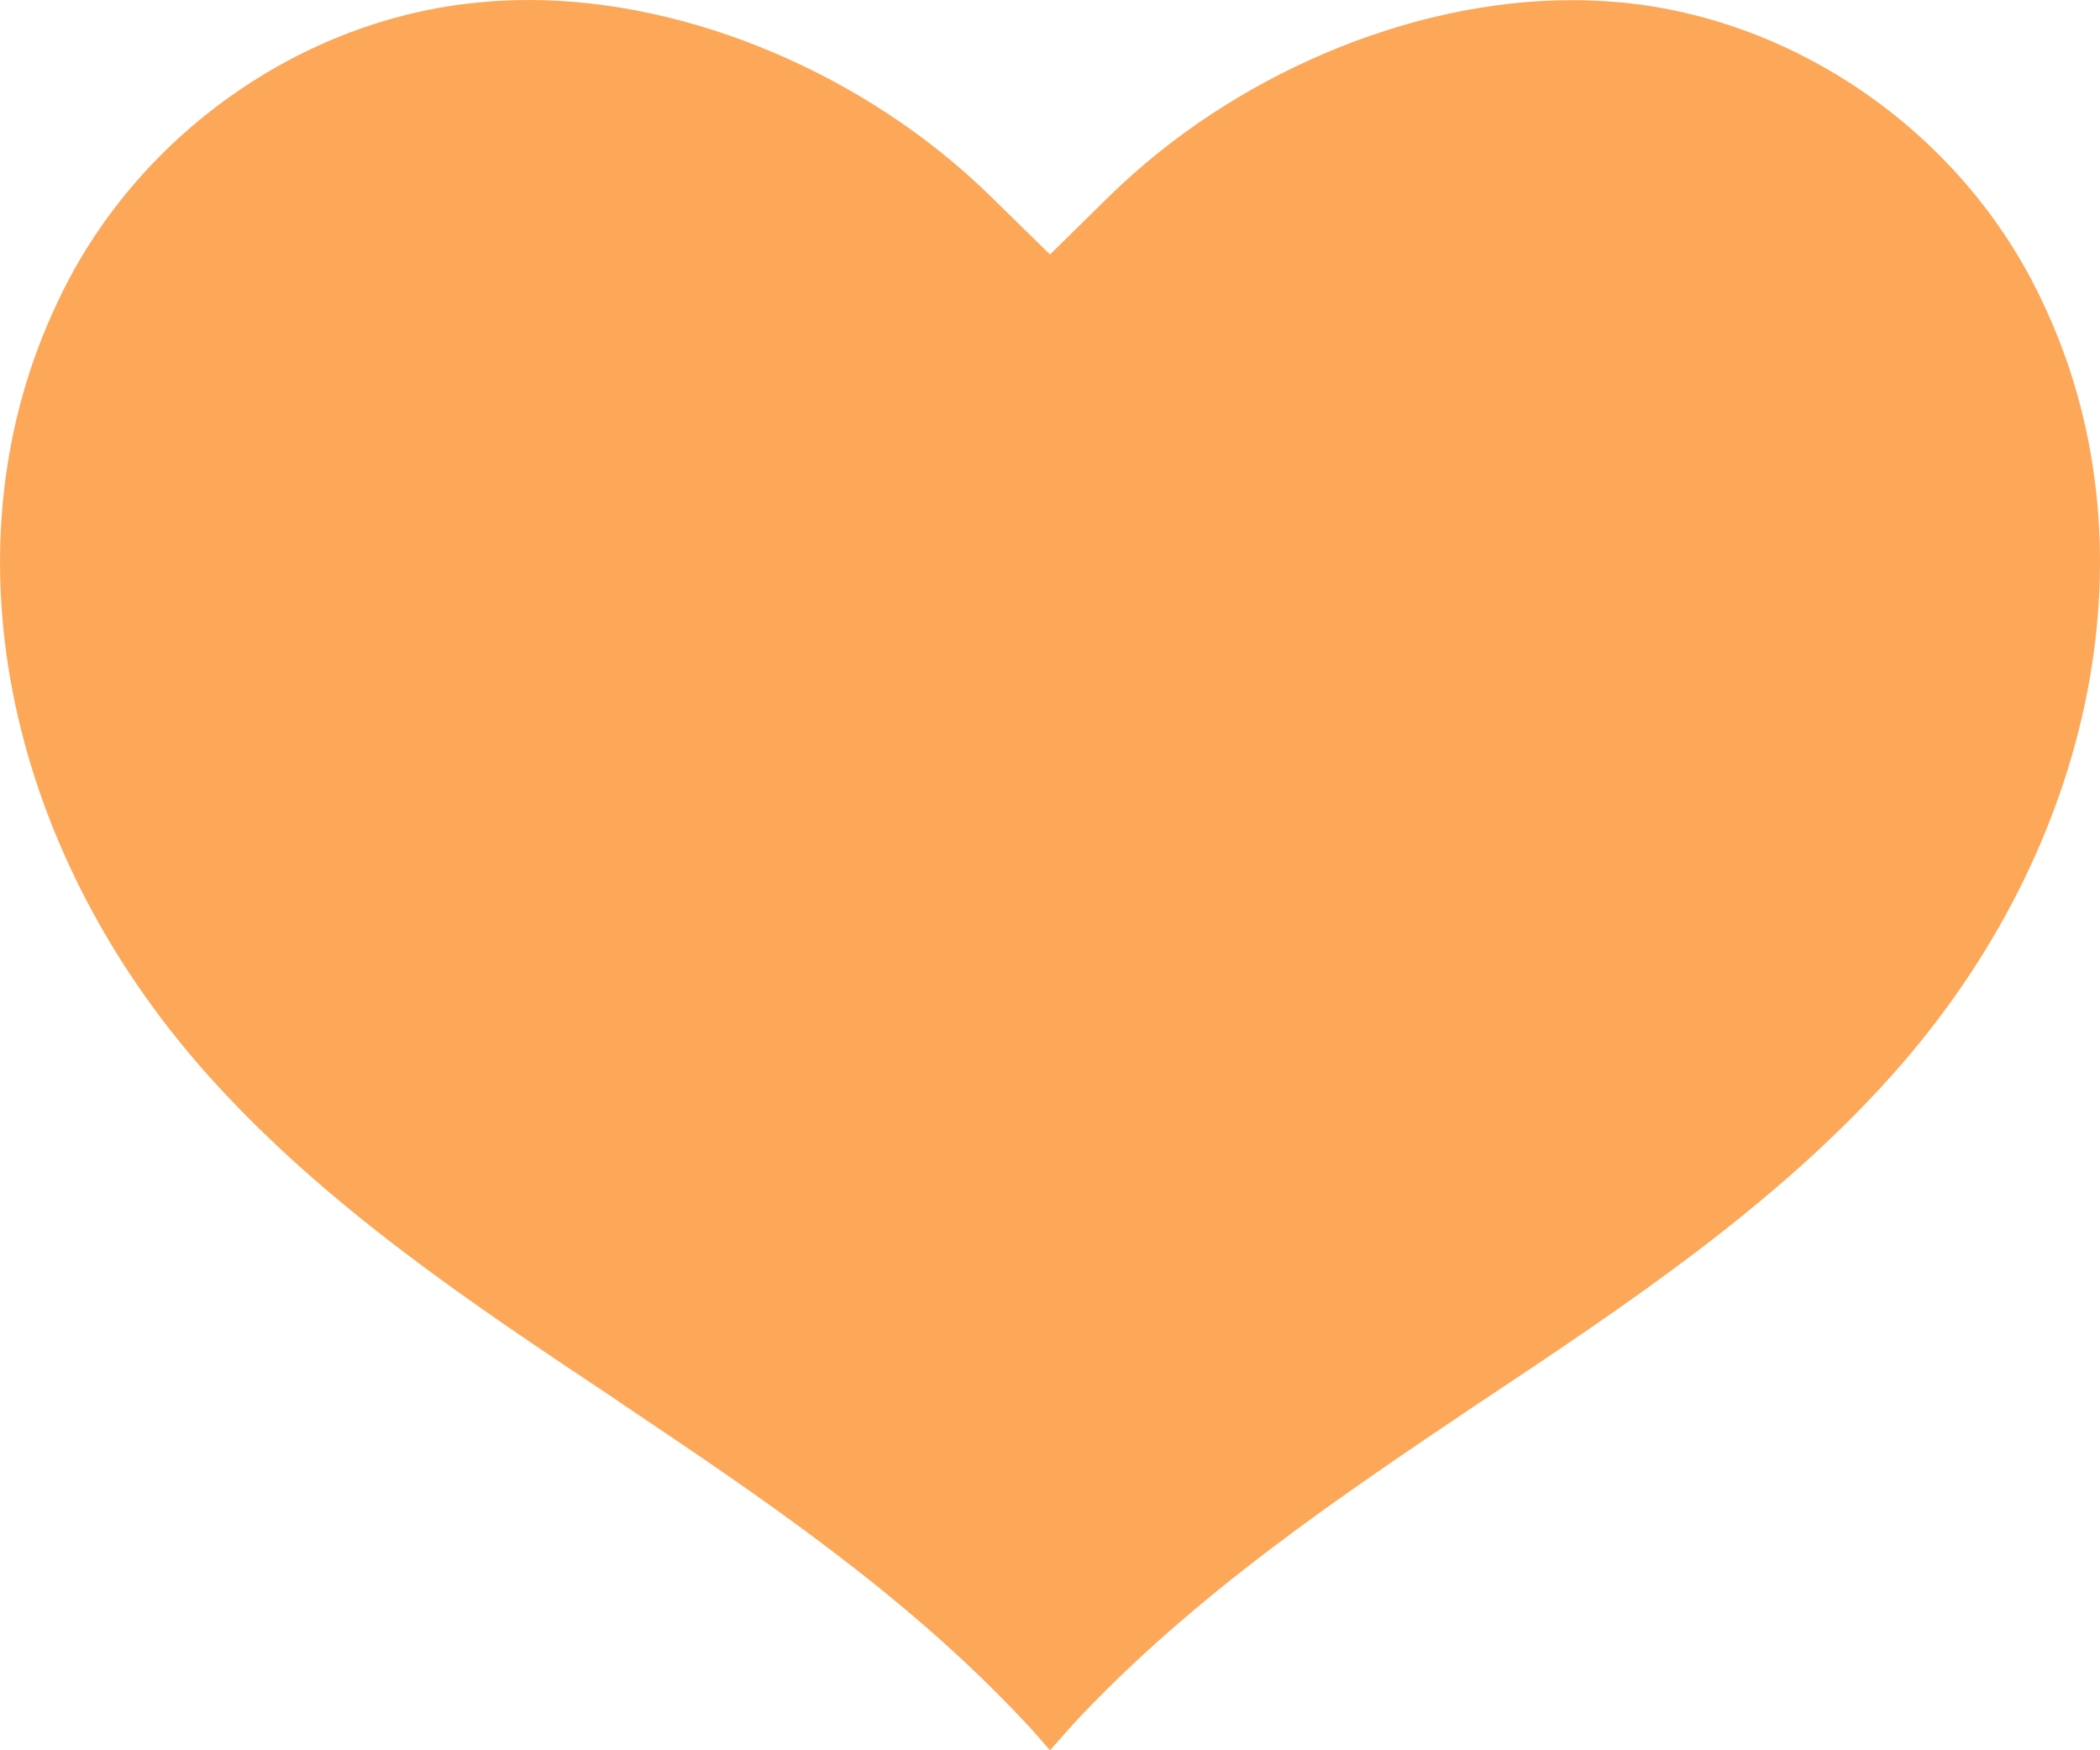 <svg width="12" height="10" viewBox="0 0 12 10" fill="none" xmlns="http://www.w3.org/2000/svg">
<path d="M6 10C6.05 9.943 6.098 9.889 6.144 9.838C6.833 9.103 7.656 8.551 8.451 8.016L8.48 7.997C9.3 7.451 10.147 6.887 10.814 6.14C11.988 4.825 12.324 3.092 11.671 1.724C11.228 0.777 10.28 0.107 9.254 0.013C9.163 0.005 9.071 0.001 8.979 0.001C8.056 0.001 7.046 0.429 6.341 1.119L6 1.454L5.658 1.119C4.953 0.429 3.944 -7.04276e-07 3.023 -7.84757e-07C2.93 -7.92936e-07 2.837 0.004 2.745 0.013C1.719 0.106 0.771 0.779 0.329 1.726C-0.324 3.095 0.013 4.826 1.185 6.139C1.853 6.888 2.701 7.452 3.521 7.997L3.549 8.017C4.345 8.551 5.168 9.104 5.848 9.83C5.888 9.871 5.925 9.914 5.965 9.96L6 10Z" fill="#FDA758"/>
</svg>

